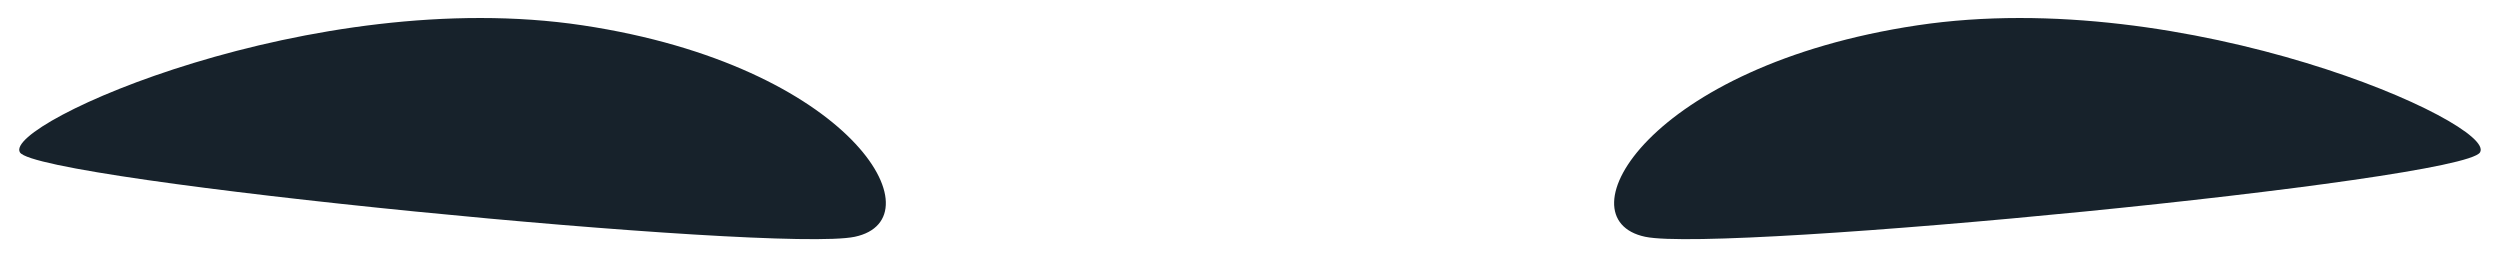 <svg width="105" height="11" viewBox="0 0 105 11" fill="none" xmlns="http://www.w3.org/2000/svg">
<path d="M69.099 9.945C72.359 10.631 103.41 7.607 104.16 6.401C104.91 5.195 91.824 -0.634 80.525 1.064C69.227 2.763 65.538 9.195 69.099 9.945Z" fill="#17222B"/>
<path d="M35.899 9.945C32.639 10.631 1.588 7.607 0.838 6.401C0.088 5.195 13.174 -0.634 24.471 1.064C35.771 2.763 39.46 9.195 35.899 9.945Z" fill="#17222B"/>
</svg>
